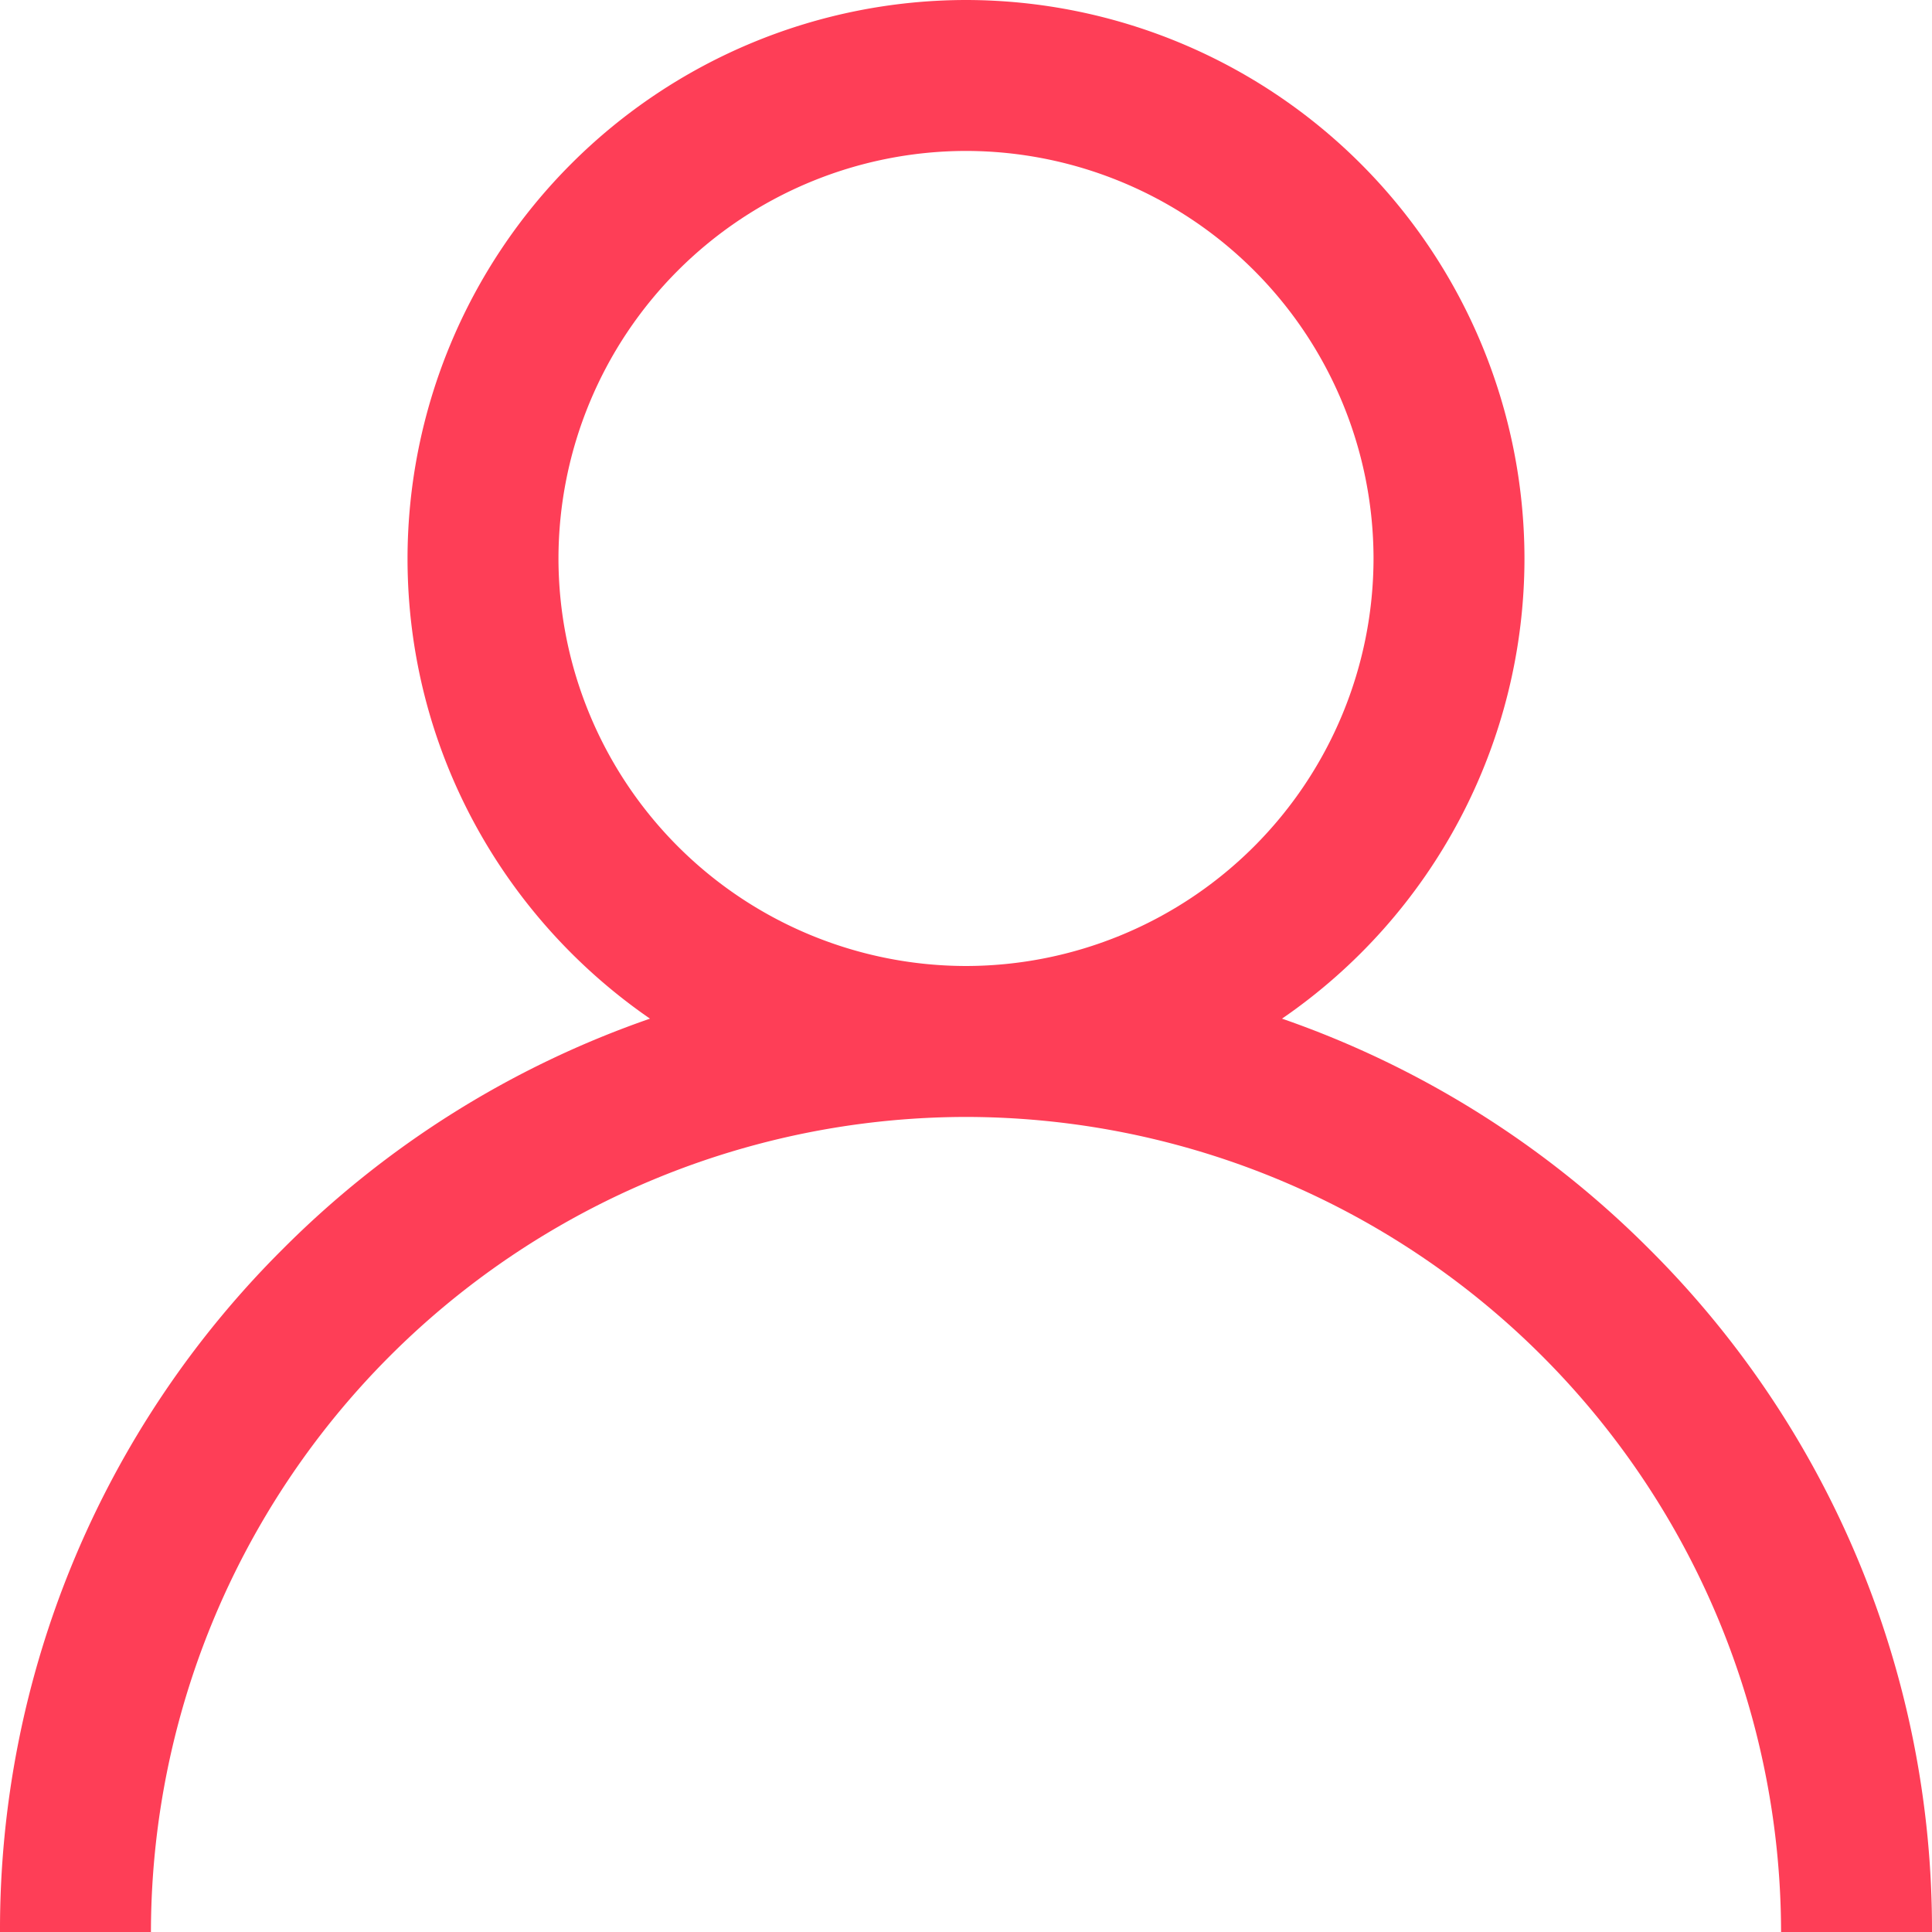 <svg xmlns="http://www.w3.org/2000/svg" width="16" height="16"><path fill="#FE3E57" d="M13.657 10.343a7.99 7.99 0 00-3.04-1.907 4.624 4.624 0 002.008-3.811A4.63 4.63 0 008 0a4.63 4.63 0 00-4.625 4.625c0 1.579.796 2.976 2.008 3.811a7.981 7.981 0 00-3.04 1.907A7.948 7.948 0 000 16h1.25A6.758 6.758 0 018 9.25 6.758 6.758 0 0114.75 16H16a7.948 7.948 0 00-2.343-5.657zM4.625 4.625A3.379 3.379 0 018 1.25a3.379 3.379 0 013.375 3.375A3.379 3.379 0 018 8a3.379 3.379 0 01-3.375-3.375z"/></svg>